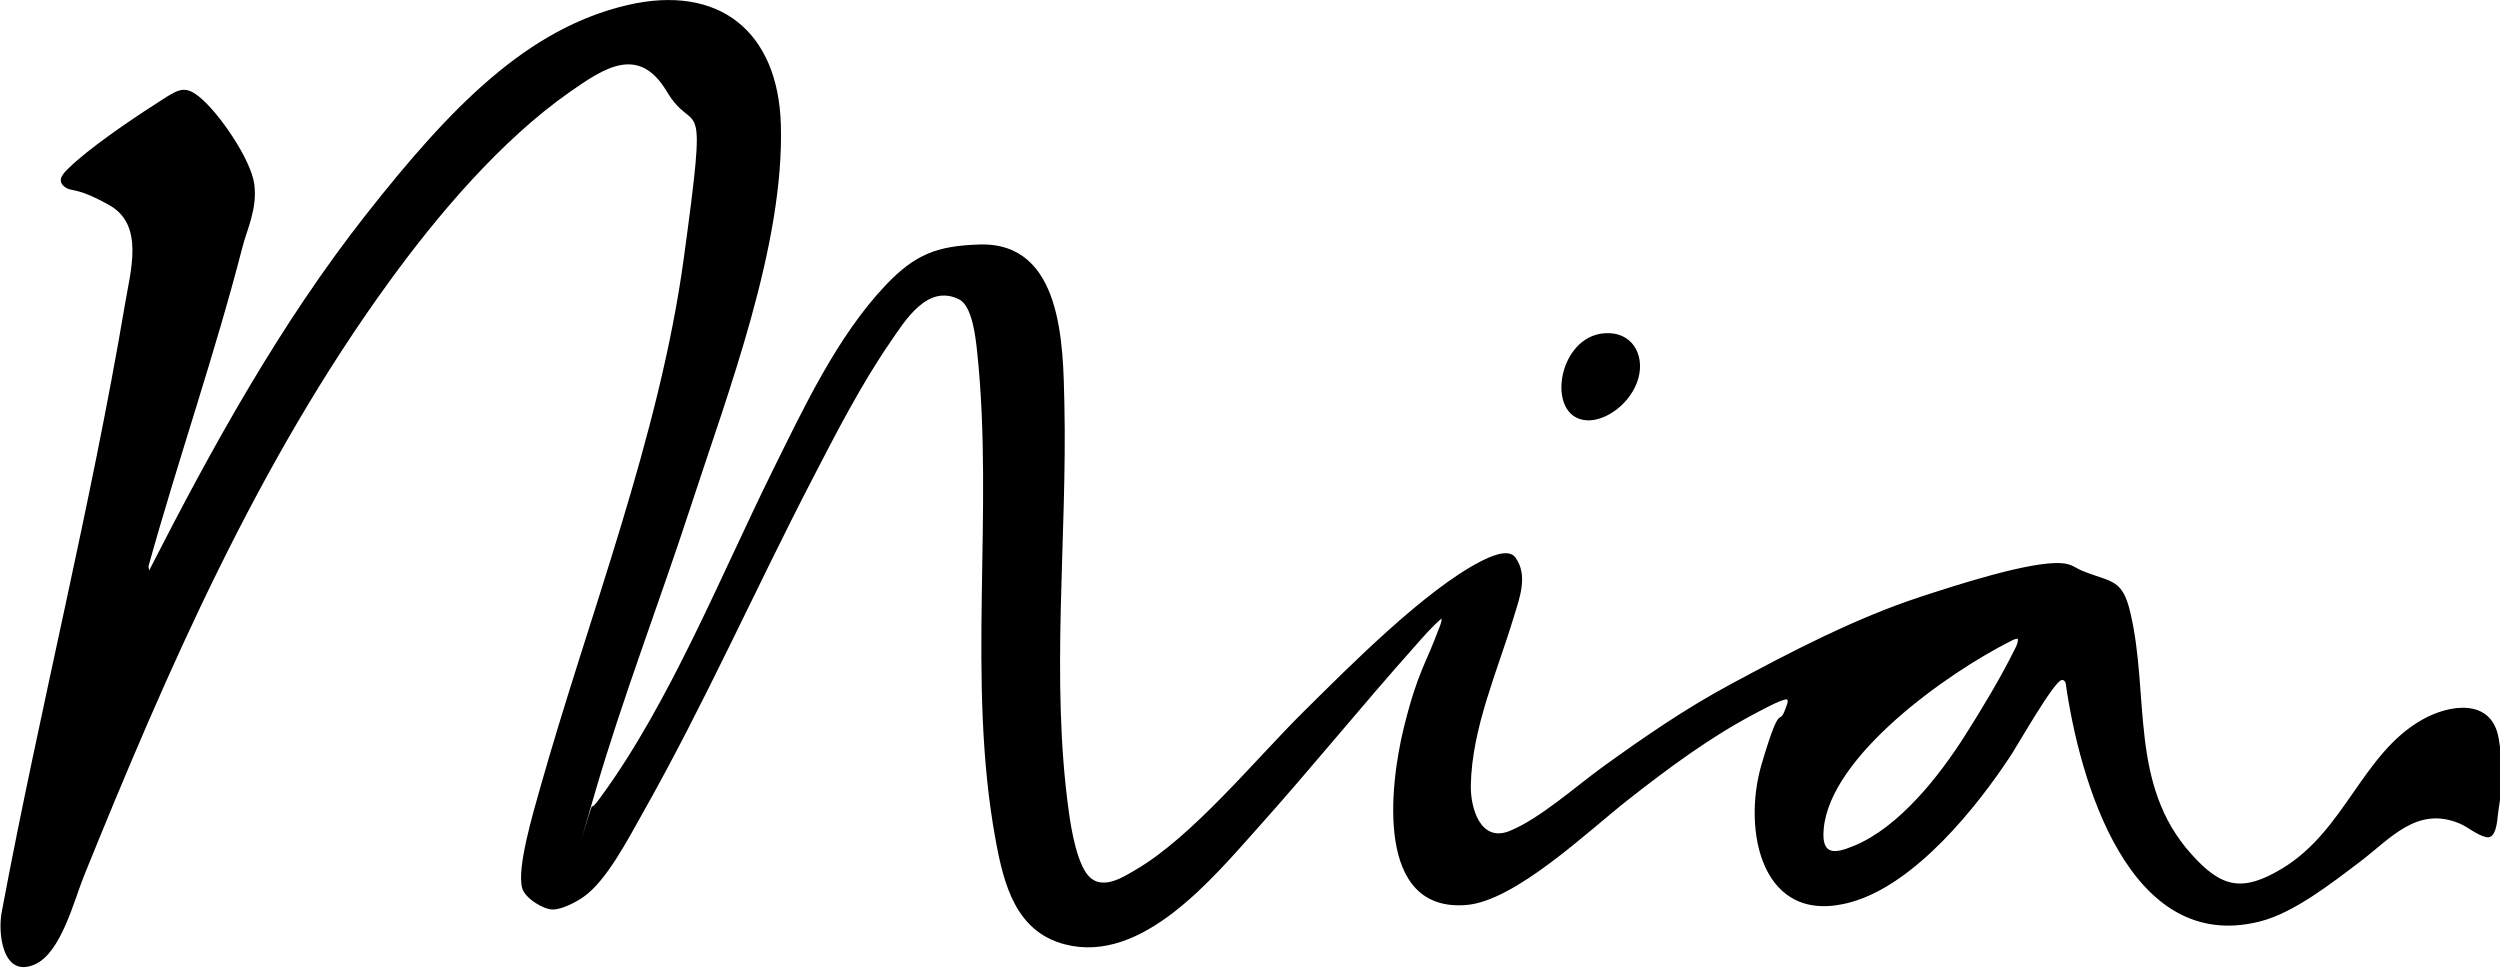 <?xml version="1.0" encoding="UTF-8"?>
<svg id="Layer_1" xmlns="http://www.w3.org/2000/svg" version="1.1" viewBox="0 0 1171.8 453.5">
  <!-- Generator: Adobe Illustrator 29.5.1, SVG Export Plug-In . SVG Version: 2.1.0 Build 141)  -->
  <g id="sfnXgS.tif">
    <g>
      <path d="M277.5,377.9c.6.7,3.8-4,4.2-4.5,32.2-44,56-103.3,80.3-152.5,14.6-29.5,30.4-63.3,53.2-87.3,13.7-14.4,24-18.4,44-19,38.8-1.1,39.1,46.8,39.7,74.7,1.4,62.7-6.6,129,2.1,191.3,1.1,8,4,26,10.4,31.1s15.4-.8,20.7-3.9c26.7-15.4,56.5-52.1,79.1-74.4,21.4-21.2,56.7-56.8,82.7-70.2,3.9-2,13.1-6.5,16.4-1.9,6.1,8.4,1.9,19.2-.8,28-7.6,25.3-19.6,51.9-20.1,78.8-.2,10.6,4.5,27.1,18.4,21.3,14.1-5.8,30.8-20.8,43.5-30,19.7-14.2,38.7-27.3,60.1-38.8,28-15.1,58.4-30.9,88.6-40.8,15.3-5,52-17.1,66.6-15.8,4.7.4,6,2.2,9.8,3.7,13.1,5.3,18.4,3.4,22.1,19.3,9.2,38.7-.7,80.7,28.6,113.3,14.1,15.8,23.9,18,42.4,6.9,29.6-17.7,37.6-53.8,65.7-69.8,13-7.4,32.8-10.3,36,8.8s.7,26.5-.4,35.8c-.3,3-.9,11.4-5.4,10.4s-8.5-4.7-12.3-6.3c-20.1-8.6-32.5,6.9-46.9,17.8-13.1,9.9-31,24-46.9,28-61.6,15.7-84.7-66.6-91.1-111.8-.3-.9-1.1-1.6-2-1.3-3.7,1-20,29.6-23.3,34.7-16.4,25.1-45.3,60.9-75.1,69.3-42.1,11.9-51.3-33.5-42.1-64.6s7.9-17,11.1-25.8c.3-.8,2.1-4.8.4-4.6-3.1.4-11,4.8-14.1,6.4-21.4,11.2-40.9,25.7-59.9,40.6s-53,47.6-76,49.4c-42.8,3.4-35.8-56.1-29.3-82.7s10.7-30.8,16.4-46.5c.6-1.5,1.5-3.5,1.4-5.1-4.5,3.8-8.6,8.6-12.5,13-24.9,27.9-48.5,57.1-73.5,85-21.2,23.6-54.4,64.3-90.7,54.7-22.9-6-28.5-28.1-32.3-48.7-13.8-74.8-.7-153.6-8.7-229.1-.7-6.4-2.2-21.4-8.5-24.5-14.7-7.3-25.1,9.7-32.1,19.9-13.6,19.7-25.6,43-36.6,64.3-26.9,51.9-50.8,105.8-79.6,156.7-6.6,11.7-17.1,32.1-28,39.4-3.5,2.4-10,5.8-14.3,5.7s-12.7-5.2-14.1-9.9c-2.8-9.2,5.3-36,8.1-46.1,23-81.6,56.1-165,67.6-249.2s5.6-55.4-8-78.3c-13.2-22-29.4-10.9-45.7.5-32.1,22.6-61.5,57.2-84.5,88.9-61.4,84.5-103.7,181.5-142.8,278-4.8,11.8-10.8,36.3-23.1,41.8-15.3,6.8-17.6-15-15.5-25,17.8-95,41.6-189.2,57.7-284.5,2.6-15.6,9.1-37.1-7.3-46.3s-17.5-5.8-21.2-8.8-.2-6.4,2.2-8.7c9.2-9,28.5-22.2,39.6-29.3s13.9-10.1,21.4-4.1c9.2,7.3,24.4,29.5,25.9,41.1s-3.6,21.6-5.5,29.2c-12.9,50.2-30.2,99.8-44.1,149.8l.3,2c29.4-57.6,61.4-115.6,101.5-166.6S247.1,13.4,294,2.4c43.2-10.1,70.7,12.5,72,55.9,1.7,56.7-24.9,125.9-42.5,179.9-14.4,44.1-31.7,89-44.6,133.3s-1.8,5.8-1.4,6.4ZM945.7,299.4c-1.4,0-2.6.8-3.8,1.4-28.6,14.4-84.1,53.3-87.1,87.8-1.1,12.4,5,11.7,14.3,7.8,21.1-8.7,39.9-32.7,51.9-51.6,7.5-11.8,16.8-27.2,22.9-39.6.9-1.8,2.1-3.7,1.9-5.8Z"/>
      <path d="M752.2,156.2c12.5-.9,18.9,9.8,15.7,21.2s-15.1,20.3-24.4,19.6c-19.2-1.5-13.5-39.3,8.6-40.8Z"/>
    </g>
  </g>
</svg>
